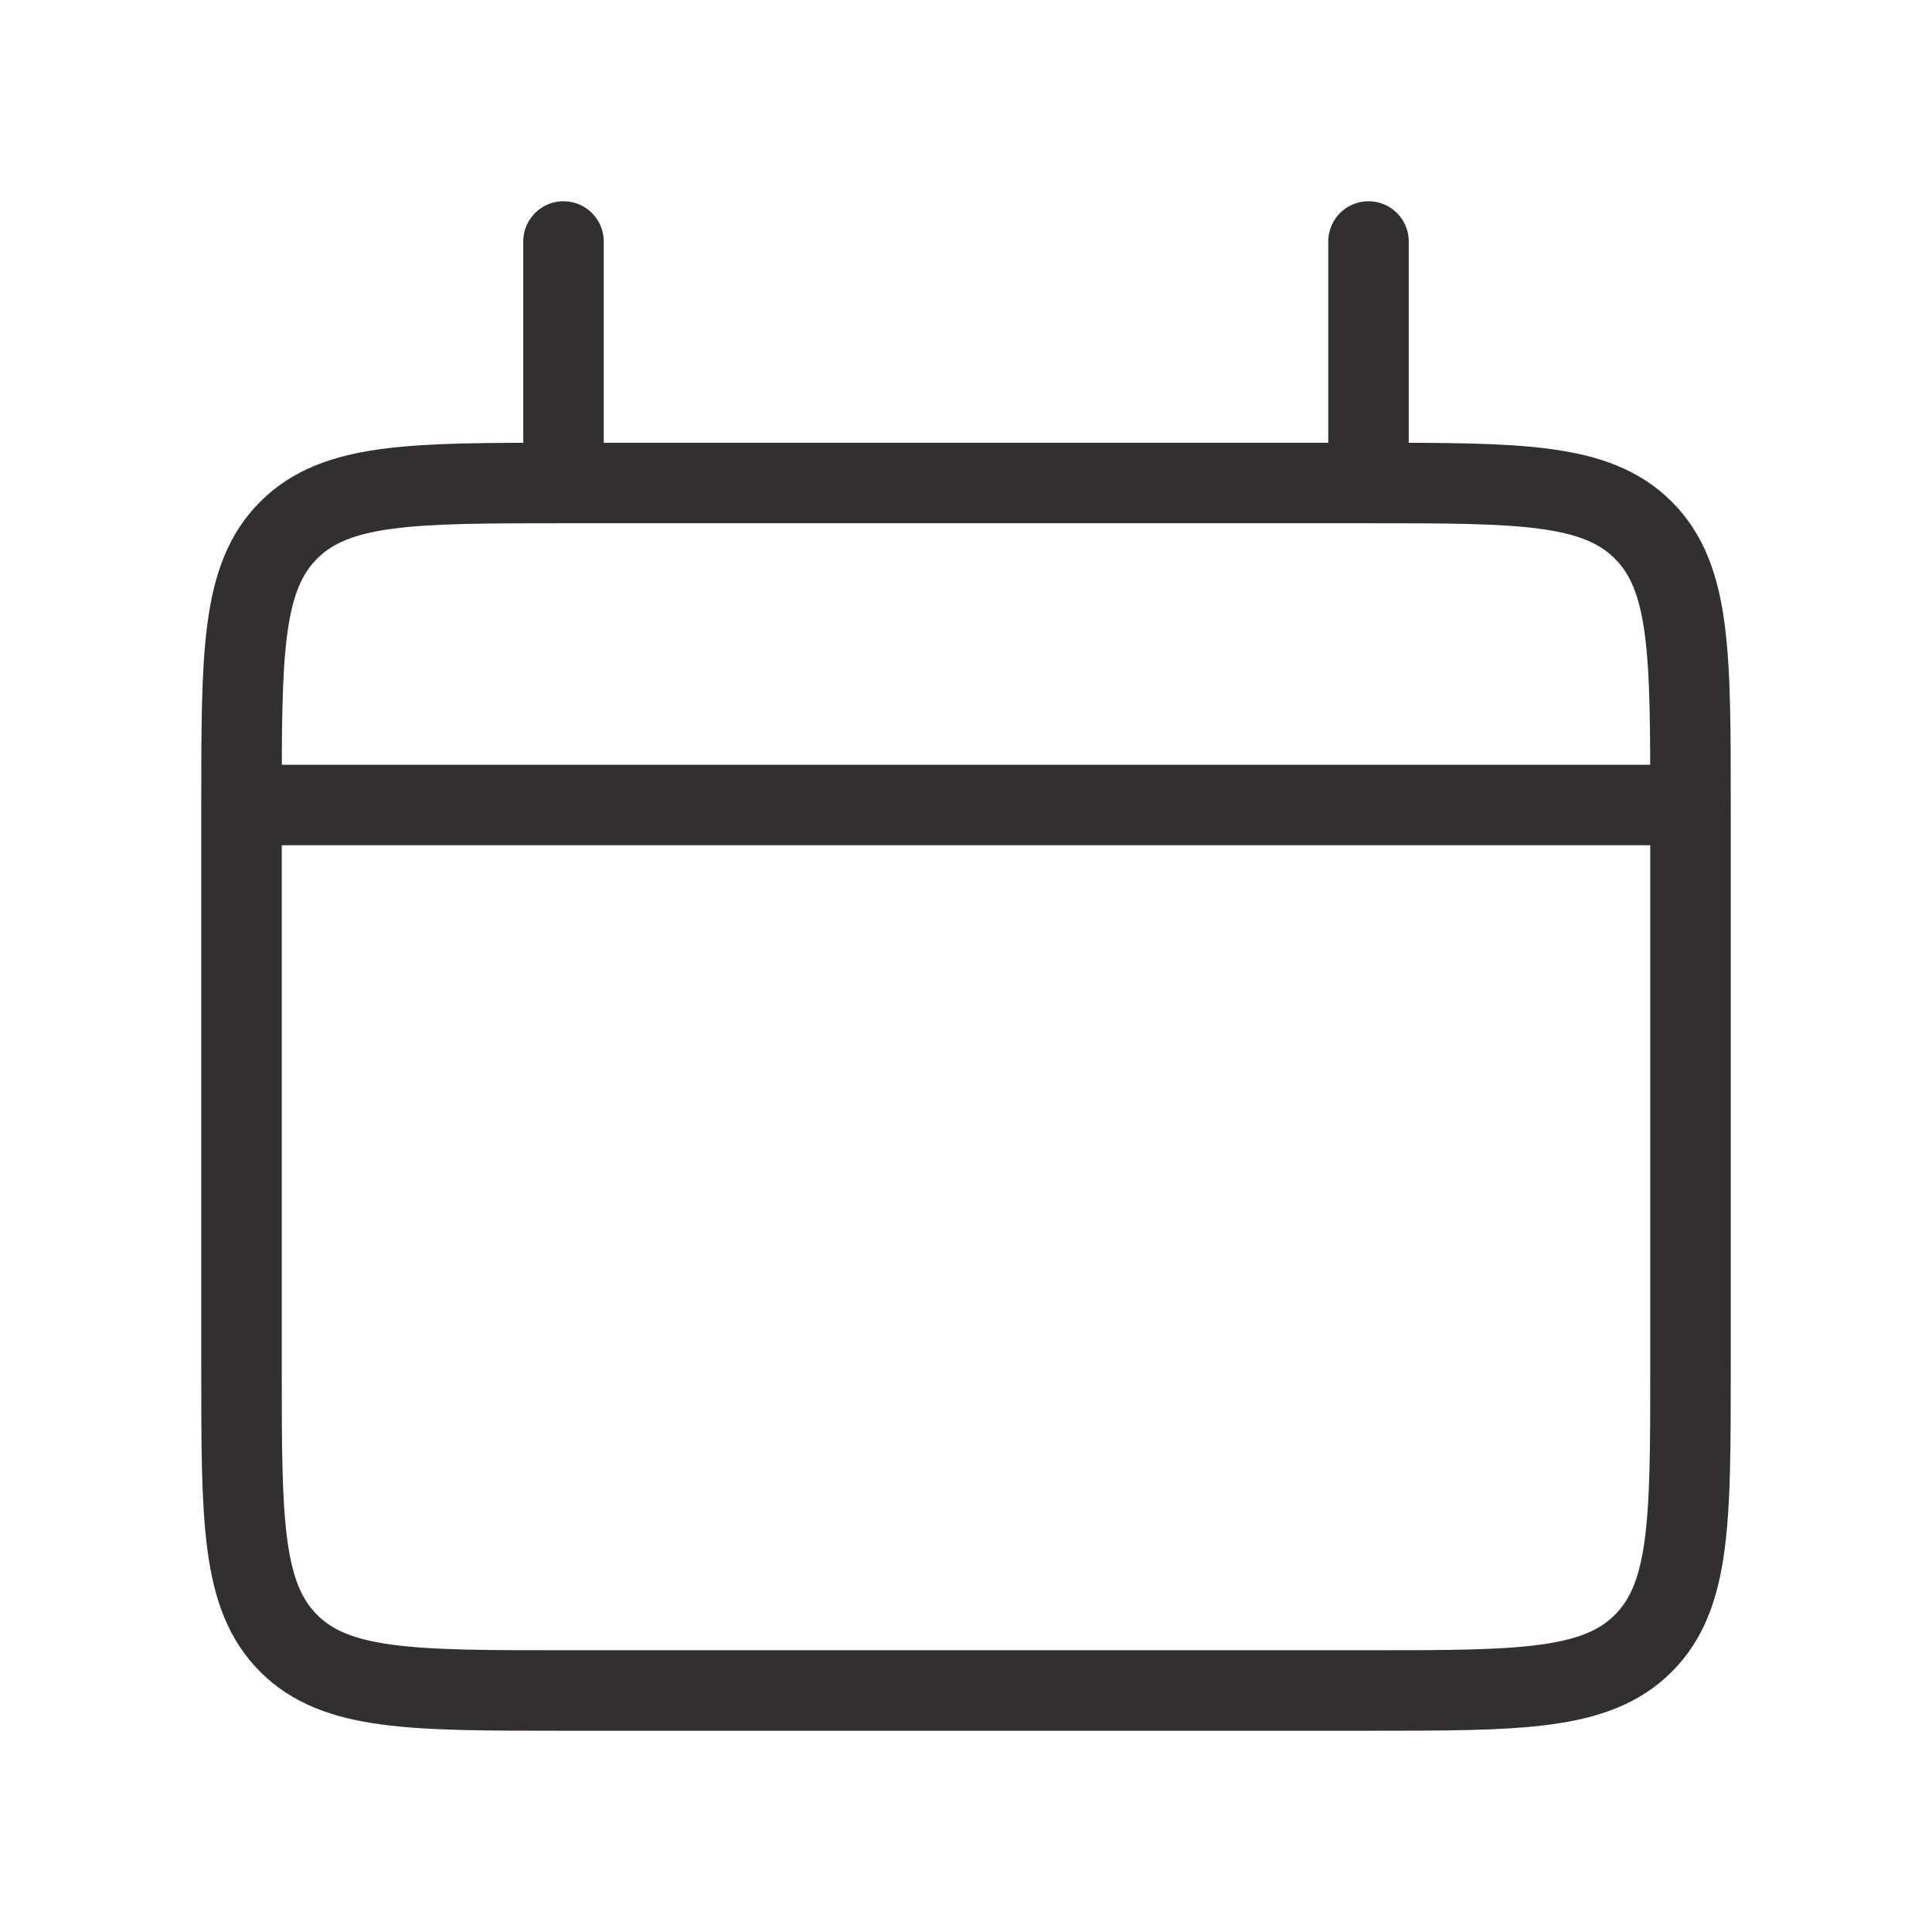<svg width="24" height="24" viewBox="0 0 24 24" fill="none" xmlns="http://www.w3.org/2000/svg">
<path d="M17 6H7M17 6C18.886 6 19.828 6 20.414 6.586C21 7.172 21 8.114 21 10M17 6V3M21 10V17C21 18.886 21 19.828 20.414 20.414C19.828 21 18.886 21 17 21H7C5.114 21 4.172 21 3.586 20.414C3 19.828 3 18.886 3 17V10M21 10H3M7 6C5.114 6 4.172 6 3.586 6.586C3 7.172 3 8.114 3 10M7 6V3" stroke="#312F2F" stroke-linecap="round"/>
</svg>
